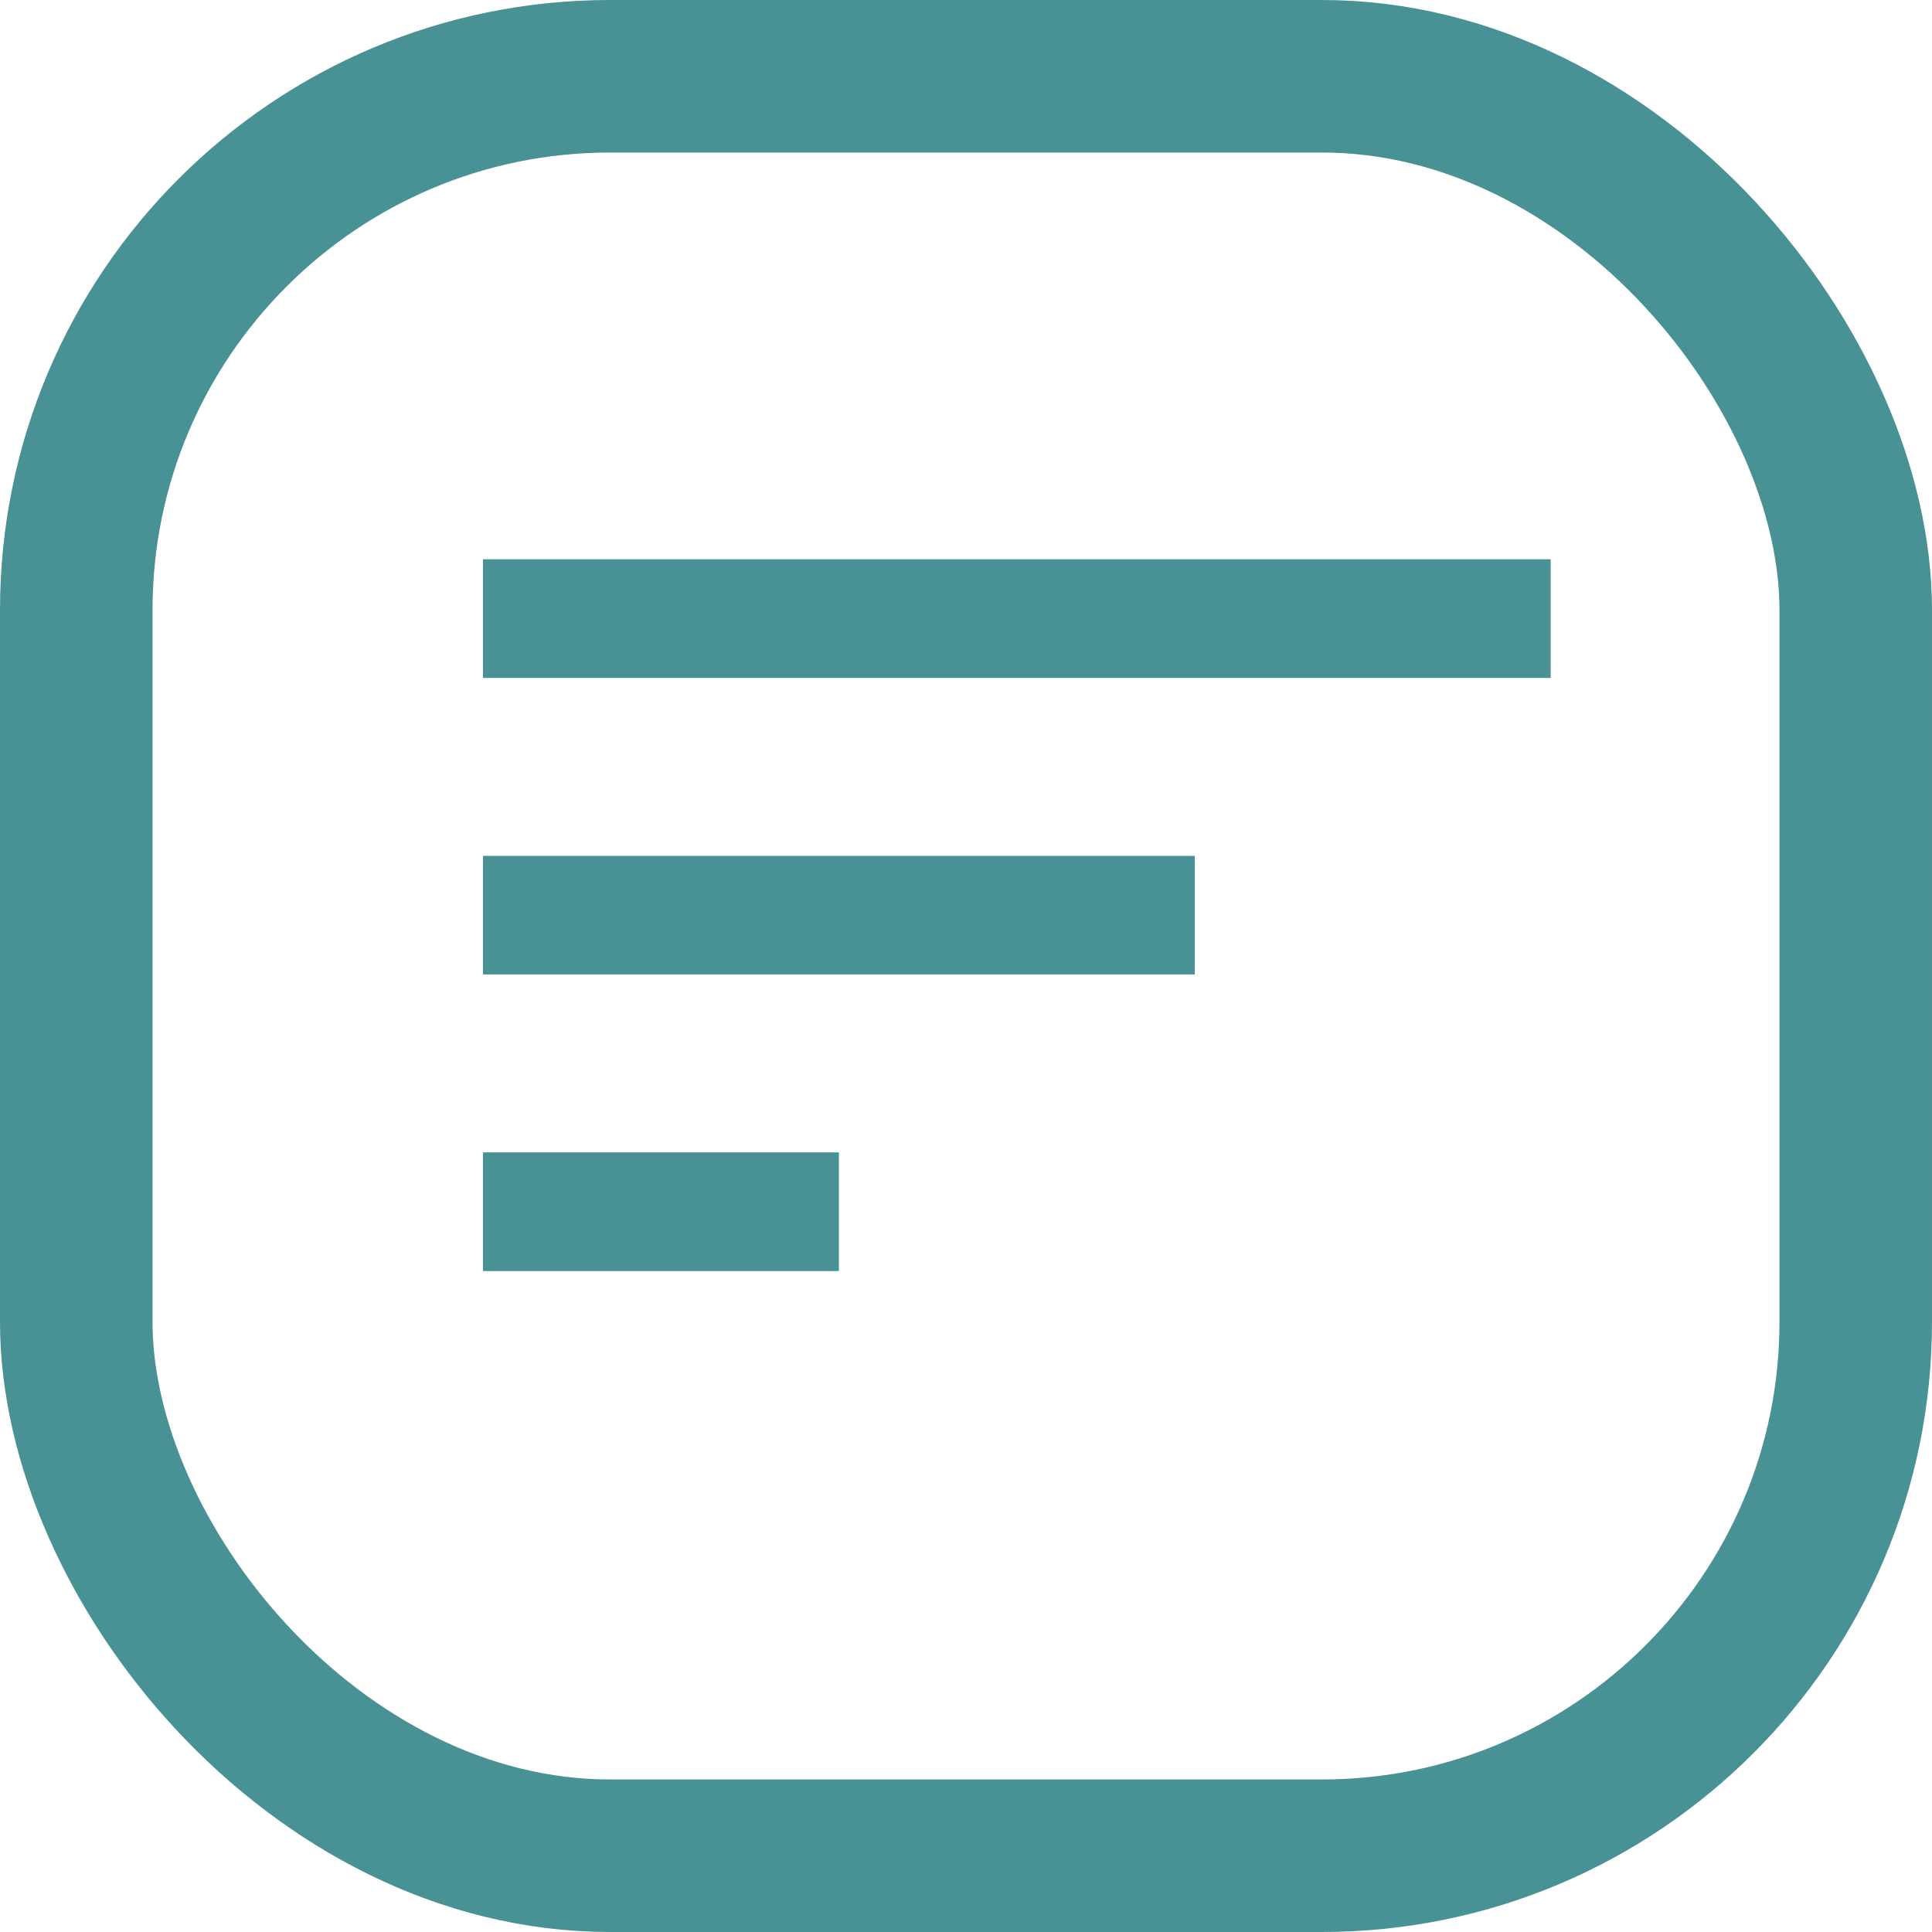 <svg width="19" height="19" viewBox="0 0 19 19" fill="none" xmlns="http://www.w3.org/2000/svg">
<path fill-rule="evenodd" clip-rule="evenodd" d="M4.75 5.5V6.667H15.25V5.5H4.75ZM4.75 12.5H8.25V11.333H4.75V12.5ZM11.75 9.583H4.75V8.417H11.75V9.583Z" fill="#489194"/>
<rect x="0.75" y="0.75" width="17.5" height="17.5" rx="5.25" stroke="#489194" stroke-width="1.5"/>
</svg>
